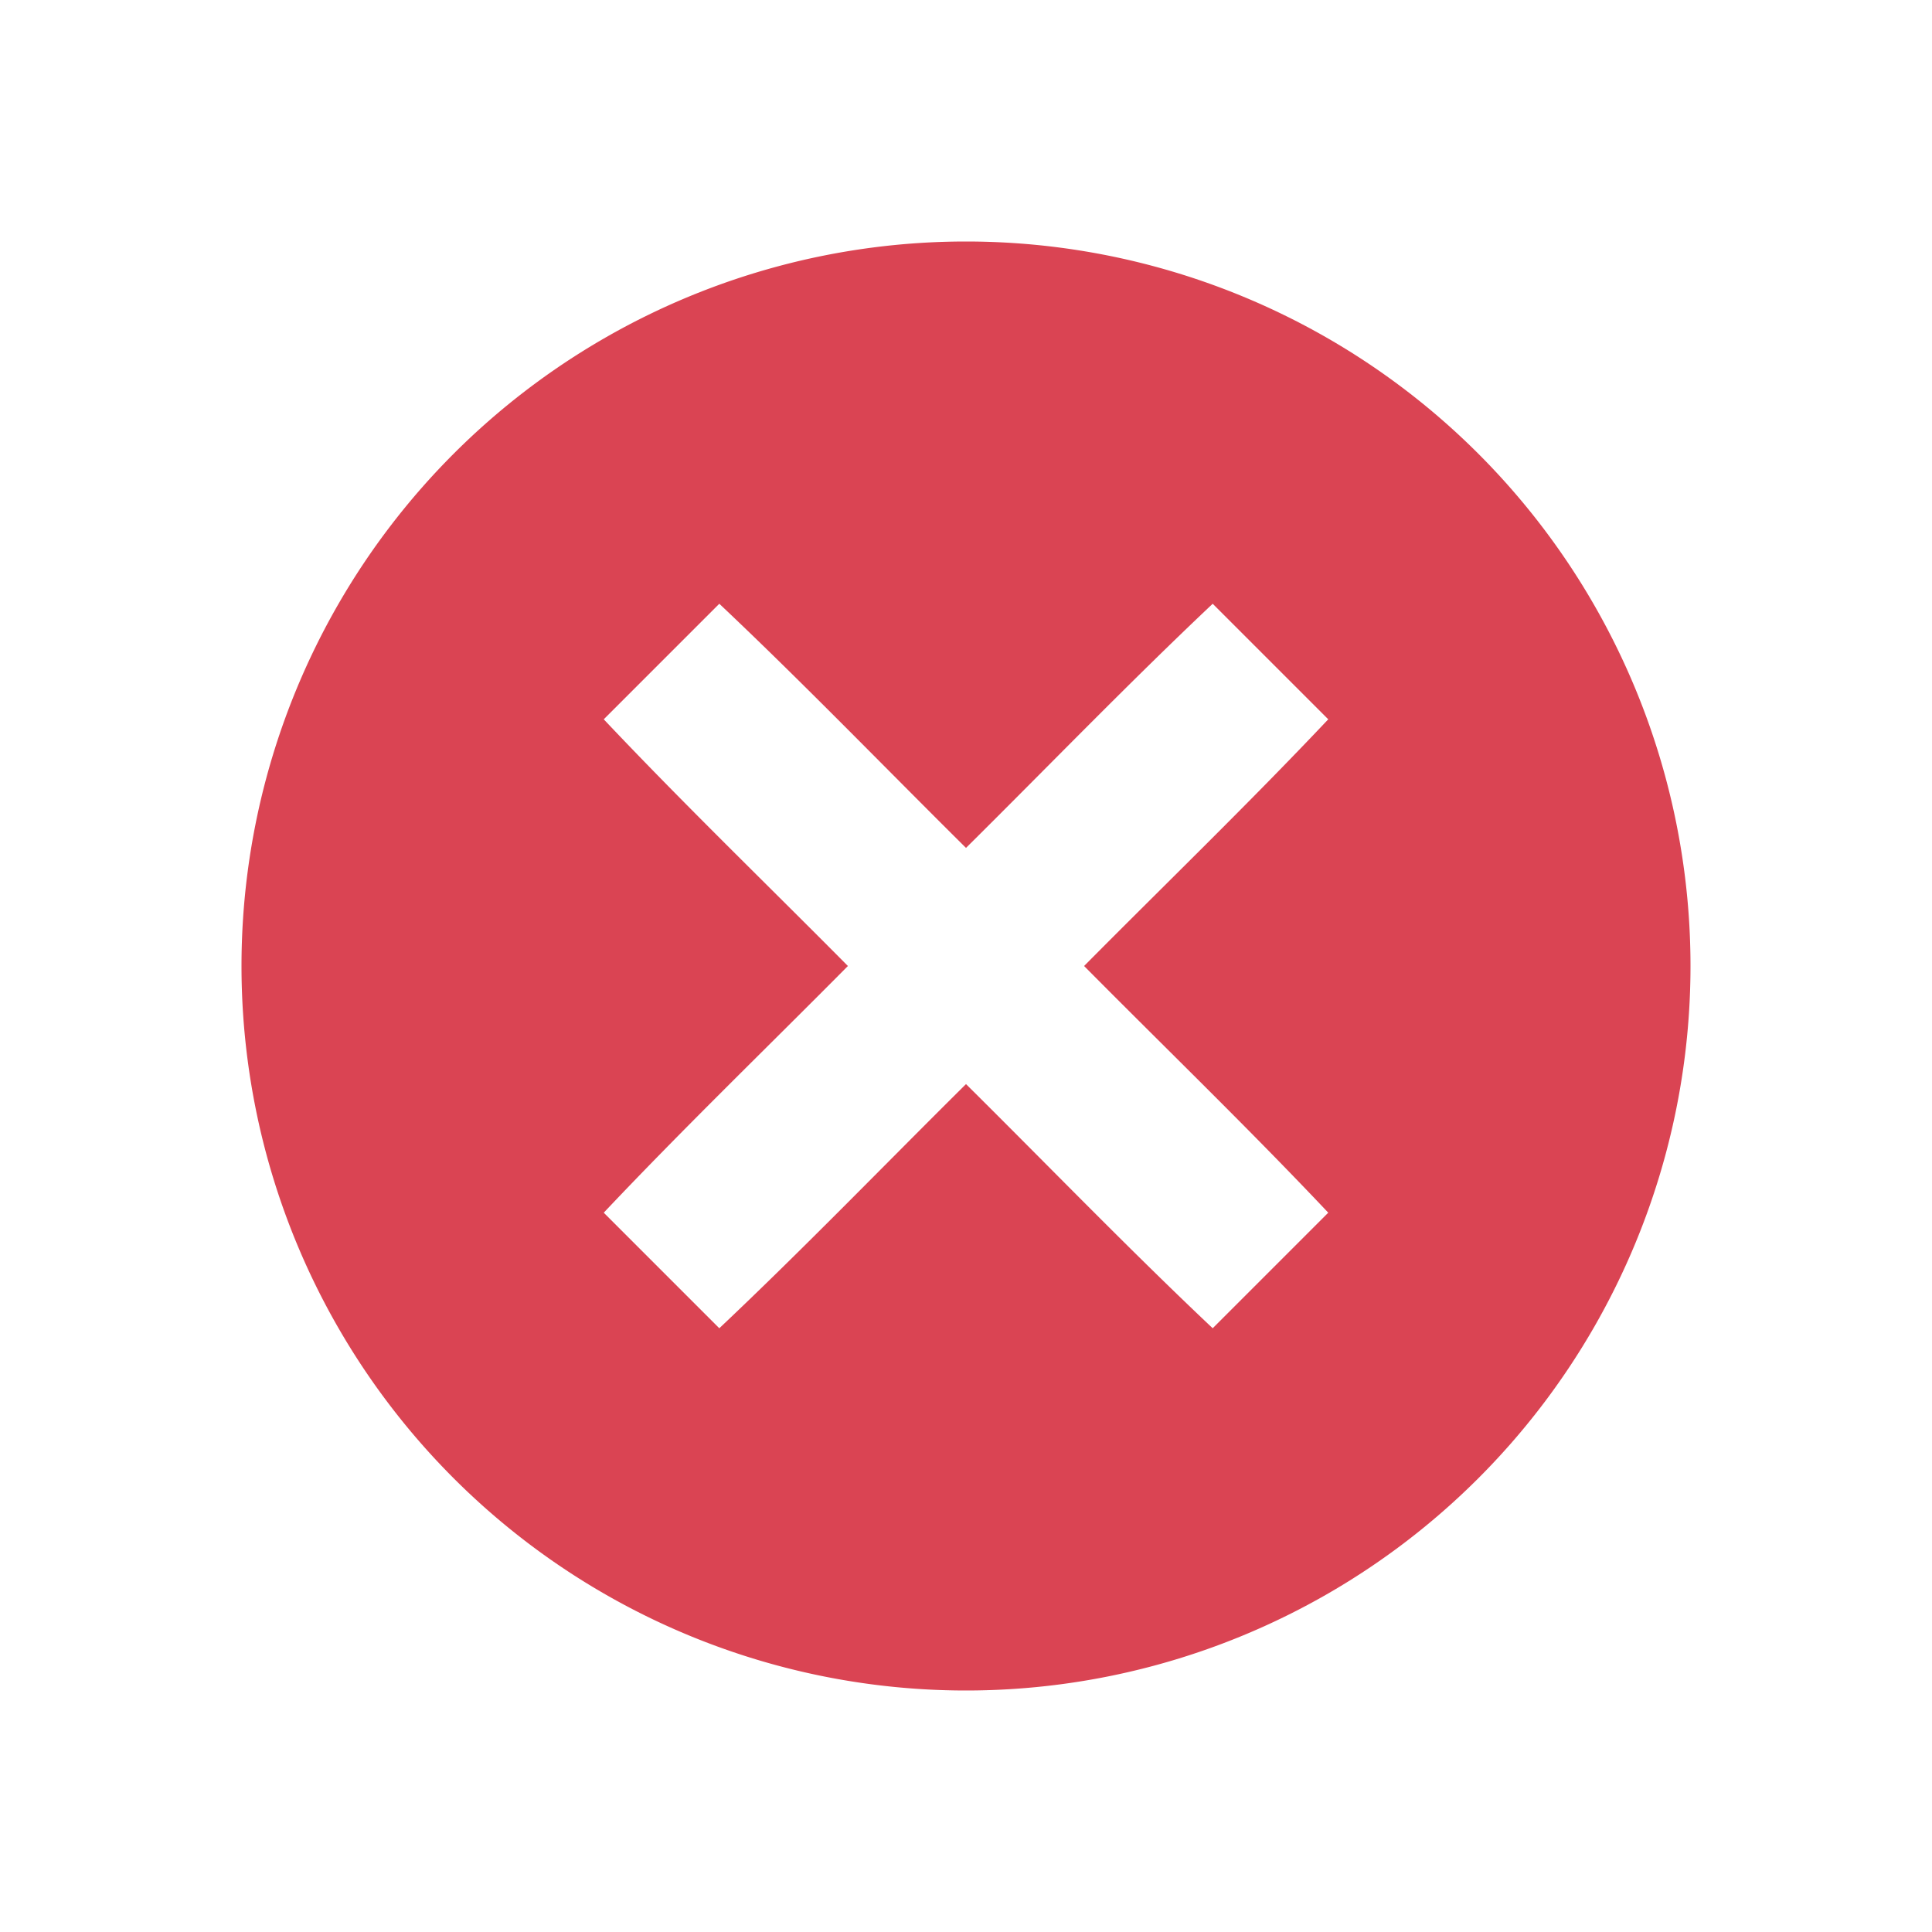 <svg xmlns="http://www.w3.org/2000/svg" viewBox="0 0 16 16">
  <path fill="#da4453" d="M8 2a6 6 0 0 0-6 6 6 6 0 0 0 6 6 6 6 0 0 0 6-6 6 6 0 0 0-6-6zM5.957 5C6.654 5.658 7.32 6.348 8 7.022 8.68 6.348 9.346 5.658 10.043 5l.957.957C10.342 6.654 9.652 7.32 8.978 8c.674.68 1.364 1.346 2.022 2.043l-.957.957C9.346 10.342 8.68 9.652 8 8.978c-.68.674-1.346 1.364-2.043 2.022L5 10.043C5.658 9.346 6.348 8.68 7.022 8 6.348 7.32 5.658 6.654 5 5.957z"/>
</svg>
